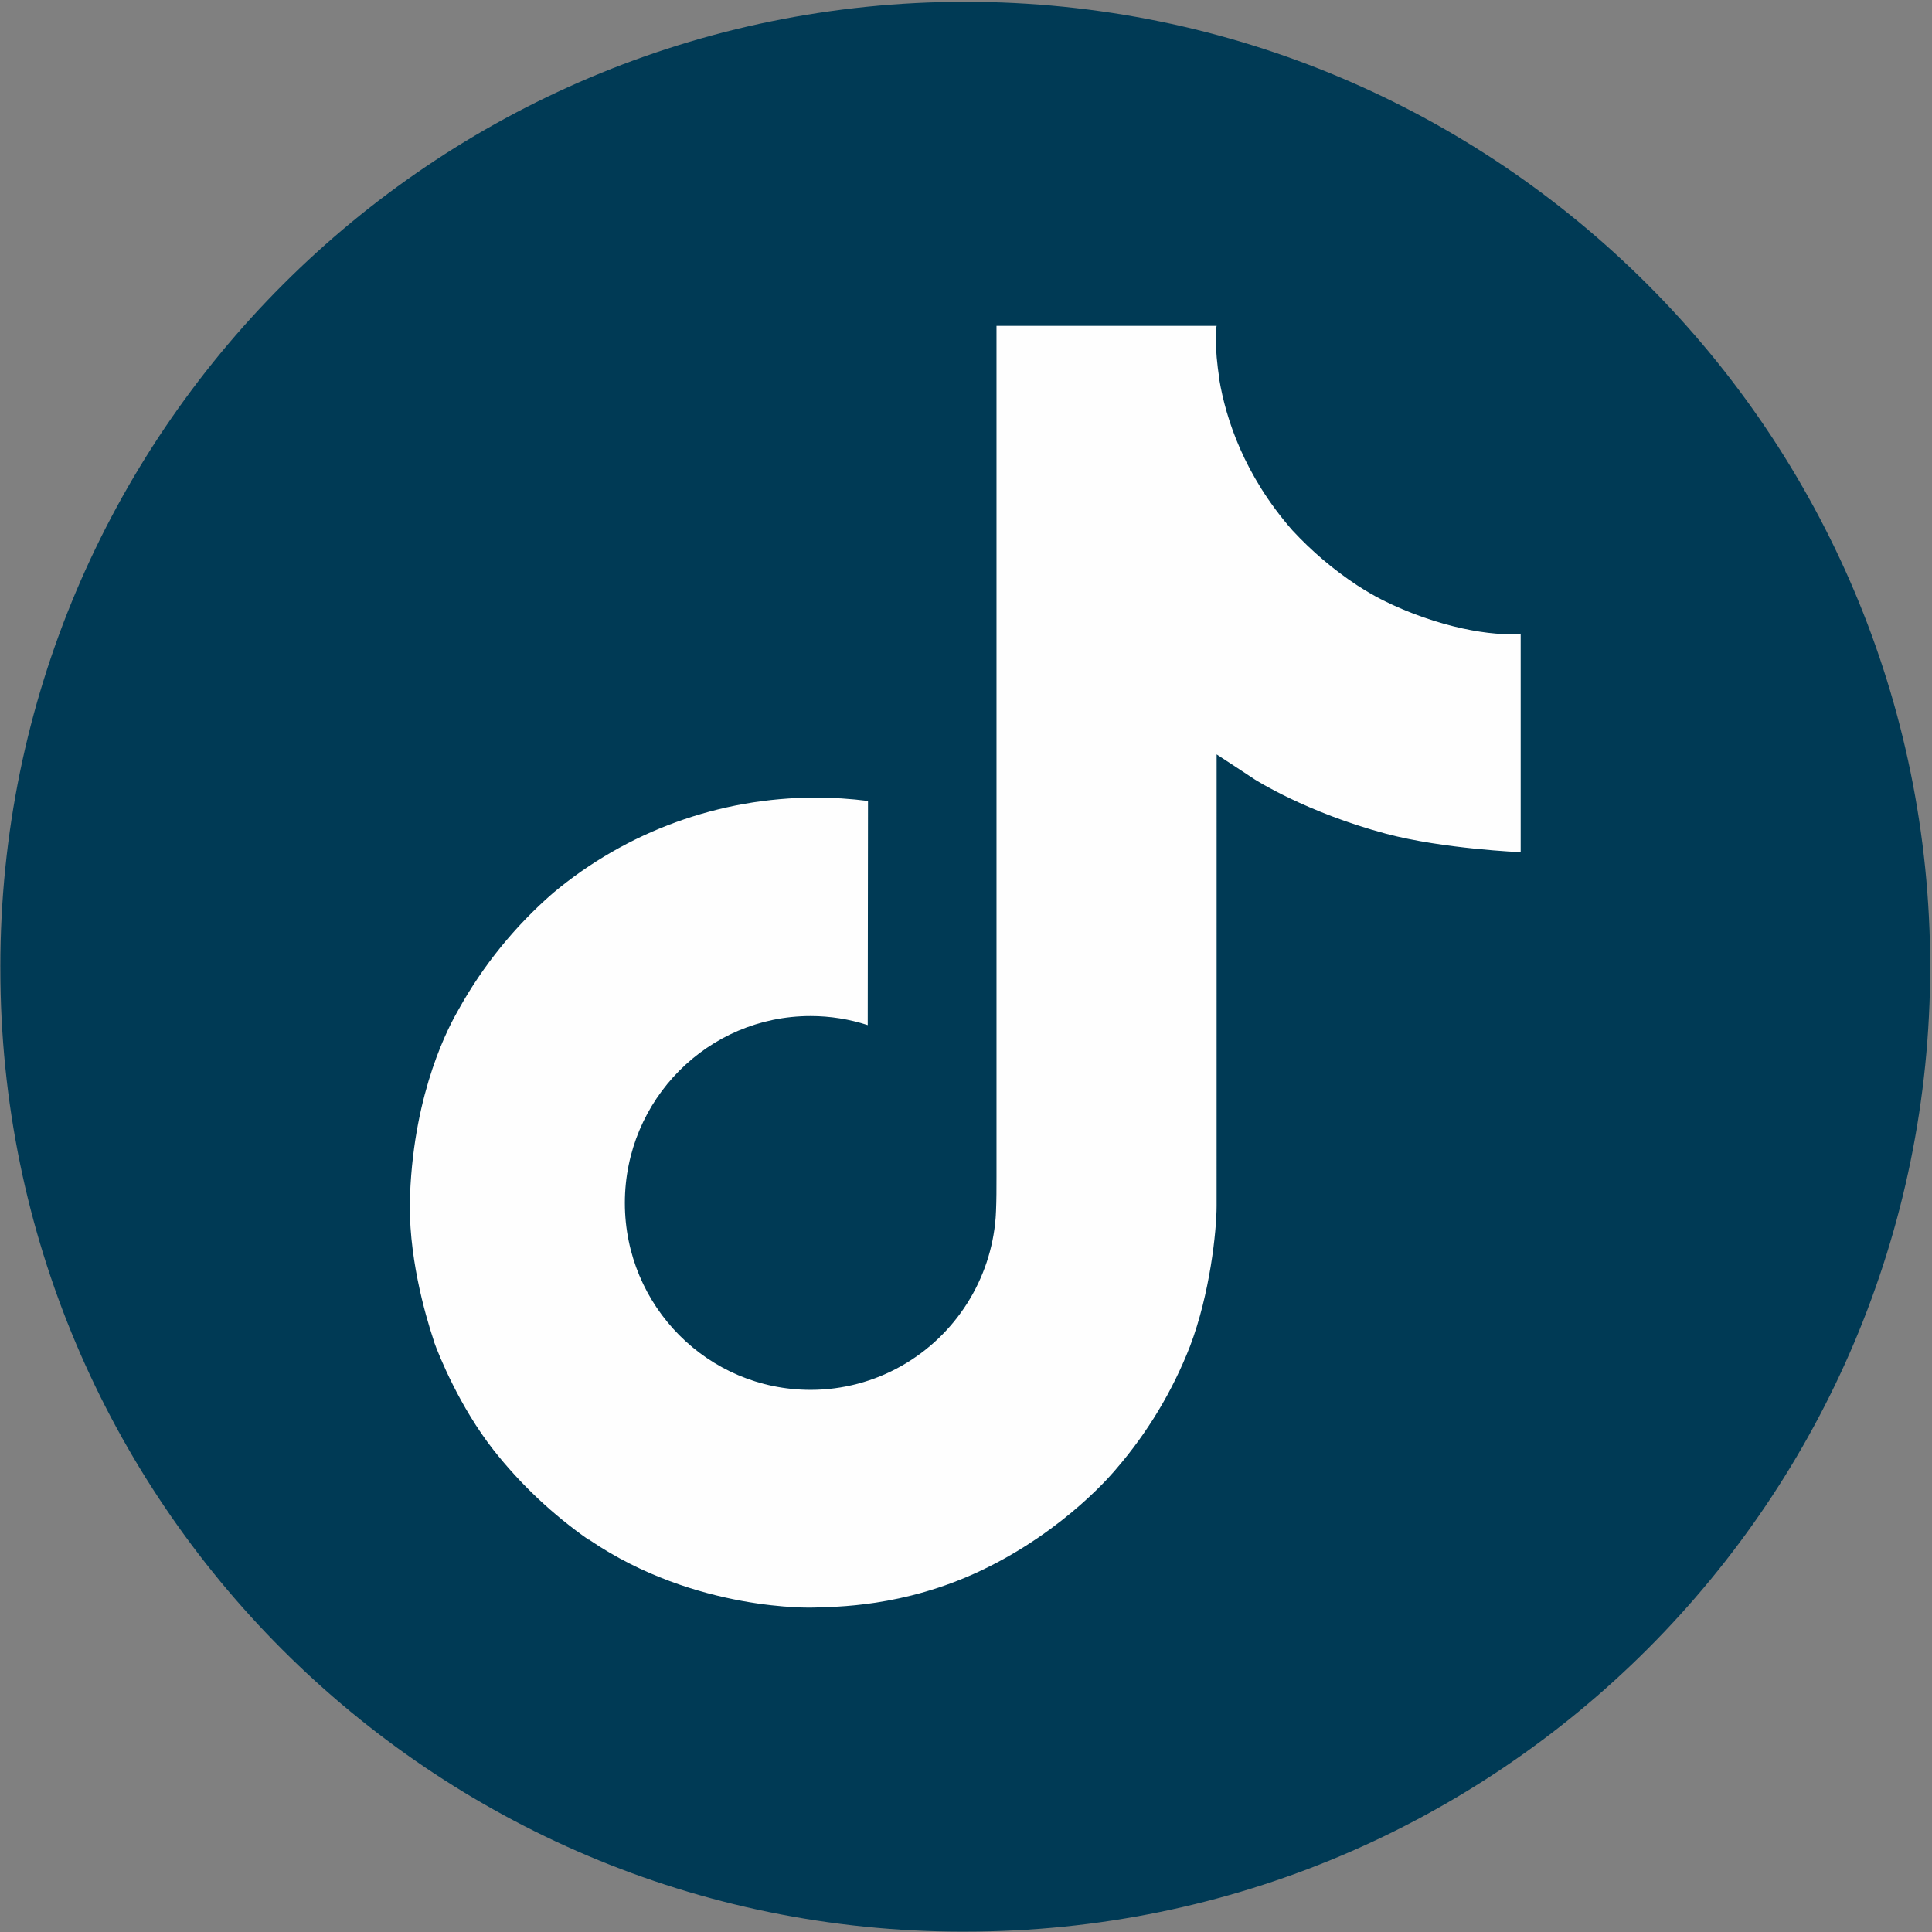 <?xml version="1.0" encoding="UTF-8"?>
<!DOCTYPE svg PUBLIC "-//W3C//DTD SVG 1.1//EN" "http://www.w3.org/Graphics/SVG/1.1/DTD/svg11.dtd">
<!-- Creator: CorelDRAW -->
<svg xmlns="http://www.w3.org/2000/svg" xml:space="preserve" width="100mm" height="100mm" version="1.1" style="shape-rendering:geometricPrecision; text-rendering:geometricPrecision; image-rendering:optimizeQuality; fill-rule:evenodd; clip-rule:evenodd"
viewBox="0 0 10000 10000"
 xmlns:xlink="http://www.w3.org/1999/xlink"
 xmlns:xodm="http://www.corel.com/coreldraw/odm/2003">
 <rect x="0" y="0" width="10000" height="10000" fill="#808080" stroke="none"/>
 <defs>
  <style type="text/css">
   <![CDATA[
    .fil1 {fill:#FEFEFE;fill-rule:nonzero}
    .fil0 {fill:#003A55;fill-rule:nonzero}
   ]]>
  </style>
 </defs>
 <g id="Capa_x0020_1">
  <g id="_2879108366896">
   <path class="fil0" d="M1.7 5003.7c0.2,-2757.7 2236.8,-4994.3 4994.5,-4994.3 2757.8,0 4994.4,2236.6 4994.4,4994.3 0,2757.8 -2236,4994.4 -4993.8,4994.4 -3.7,0.1 -8.5,0.1 -12.2,0.1 -2751.4,0 -4982.8,-2231.4 -4982.8,-4982.9 0,-3.7 0,-7.8 0,-11.5l-0.1 -0.1z"/>
   <path class="fil1" d="M7154.99 3105.5c-44.64,-22.96 -88.52,-48.78 -130.56,-76.06 -122.65,-80.85 -235.64,-177.03 -335.4,-284.86 -250.16,-286.23 -343.59,-576.59 -378,-779.9l1.3 -0.07c-28.74,-168.75 -16.85,-277.93 -15.06,-277.93l-1139.38 0 0 4405.73c0,59.15 0,117.61 -2.49,175.38 0,7.19 -0.69,13.82 -1.11,21.56 0,3.18 0,6.5 -0.69,9.82 0,0.82 0,1.65 0,2.48 -24.38,320.96 -206.98,608.91 -486.79,767.89 -143.27,81.42 -305.32,124.37 -470.17,124.37 -0.35,0 -0.93,0 -1.27,0 -530.86,0 -961.1,-432.86 -961.1,-967.44 0,-534.58 430.24,-967.44 961.1,-967.44 0.22,0 0.69,0 0.92,0 100.1,0 199.96,15.92 295.06,46.85l1.38 -1160.11c-89.78,-11.49 -180.74,-17.43 -271.18,-17.43 -497.15,0 -978.8,175.19 -1359.67,494.56 -195.96,170.34 -361.67,374.53 -487.79,601.66 -48.1,82.92 -229.56,416.13 -251.54,956.93 -13.82,306.96 78.36,624.97 122.32,756.4l0 2.77c27.64,77.39 134.75,341.51 309.3,564.16 140.45,178.26 307.23,335.42 493.51,465.45l0 -2.76 2.76 2.76c551.5,374.89 1163.07,350.3 1163.07,350.3 105.87,-4.29 460.51,0 863.25,-190.87 446.69,-211.59 700.99,-526.83 700.99,-526.83 162.38,-188.16 291.78,-403.39 381.89,-634.93 103.1,-271.02 137.51,-596.08 137.51,-725.99l0.12 -2337.2c13.82,8.29 197.92,130.05 197.92,130.05 0,0 265.22,170 679.01,280.7 296.87,78.77 696.85,95.36 696.85,95.36l0 -1131.08c-140.15,15.2 -424.72,-29.02 -716.06,-174.28z"/>
  </g>
 </g>
</svg>
